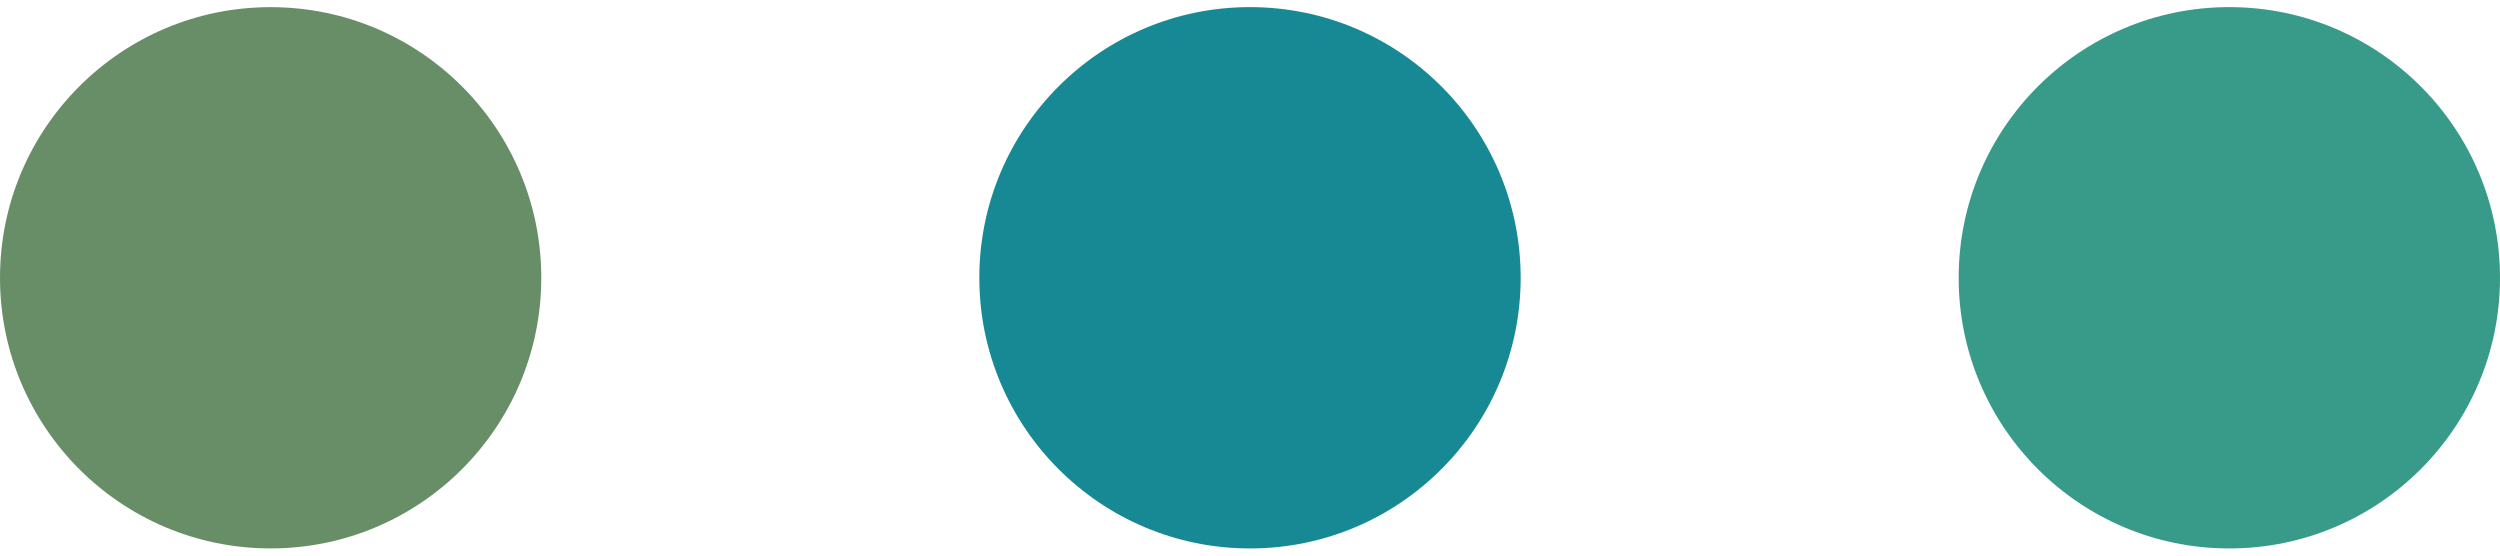 <?xml version="1.0" encoding="utf-8"?>
<!-- Generator: Adobe Illustrator 17.0.0, SVG Export Plug-In . SVG Version: 6.00 Build 0)  -->
<!DOCTYPE svg PUBLIC "-//W3C//DTD SVG 1.1//EN" "http://www.w3.org/Graphics/SVG/1.1/DTD/svg11.dtd">
<svg version="1.1" id="Capa_1" xmlns="http://www.w3.org/2000/svg" xmlns:xlink="http://www.w3.org/1999/xlink" x="0px" y="0px"
	 width="90px" height="20px" viewBox="0 0 90 20" enable-background="new 0 0 90 20" xml:space="preserve">
<circle fill="#688E67" cx="9.743" cy="10" r="9.743"/>
<circle fill="#178995" cx="45" cy="10" r="9.744"/>
<circle fill="#389B89" cx="80.256" cy="10" r="9.744"/>
</svg>
